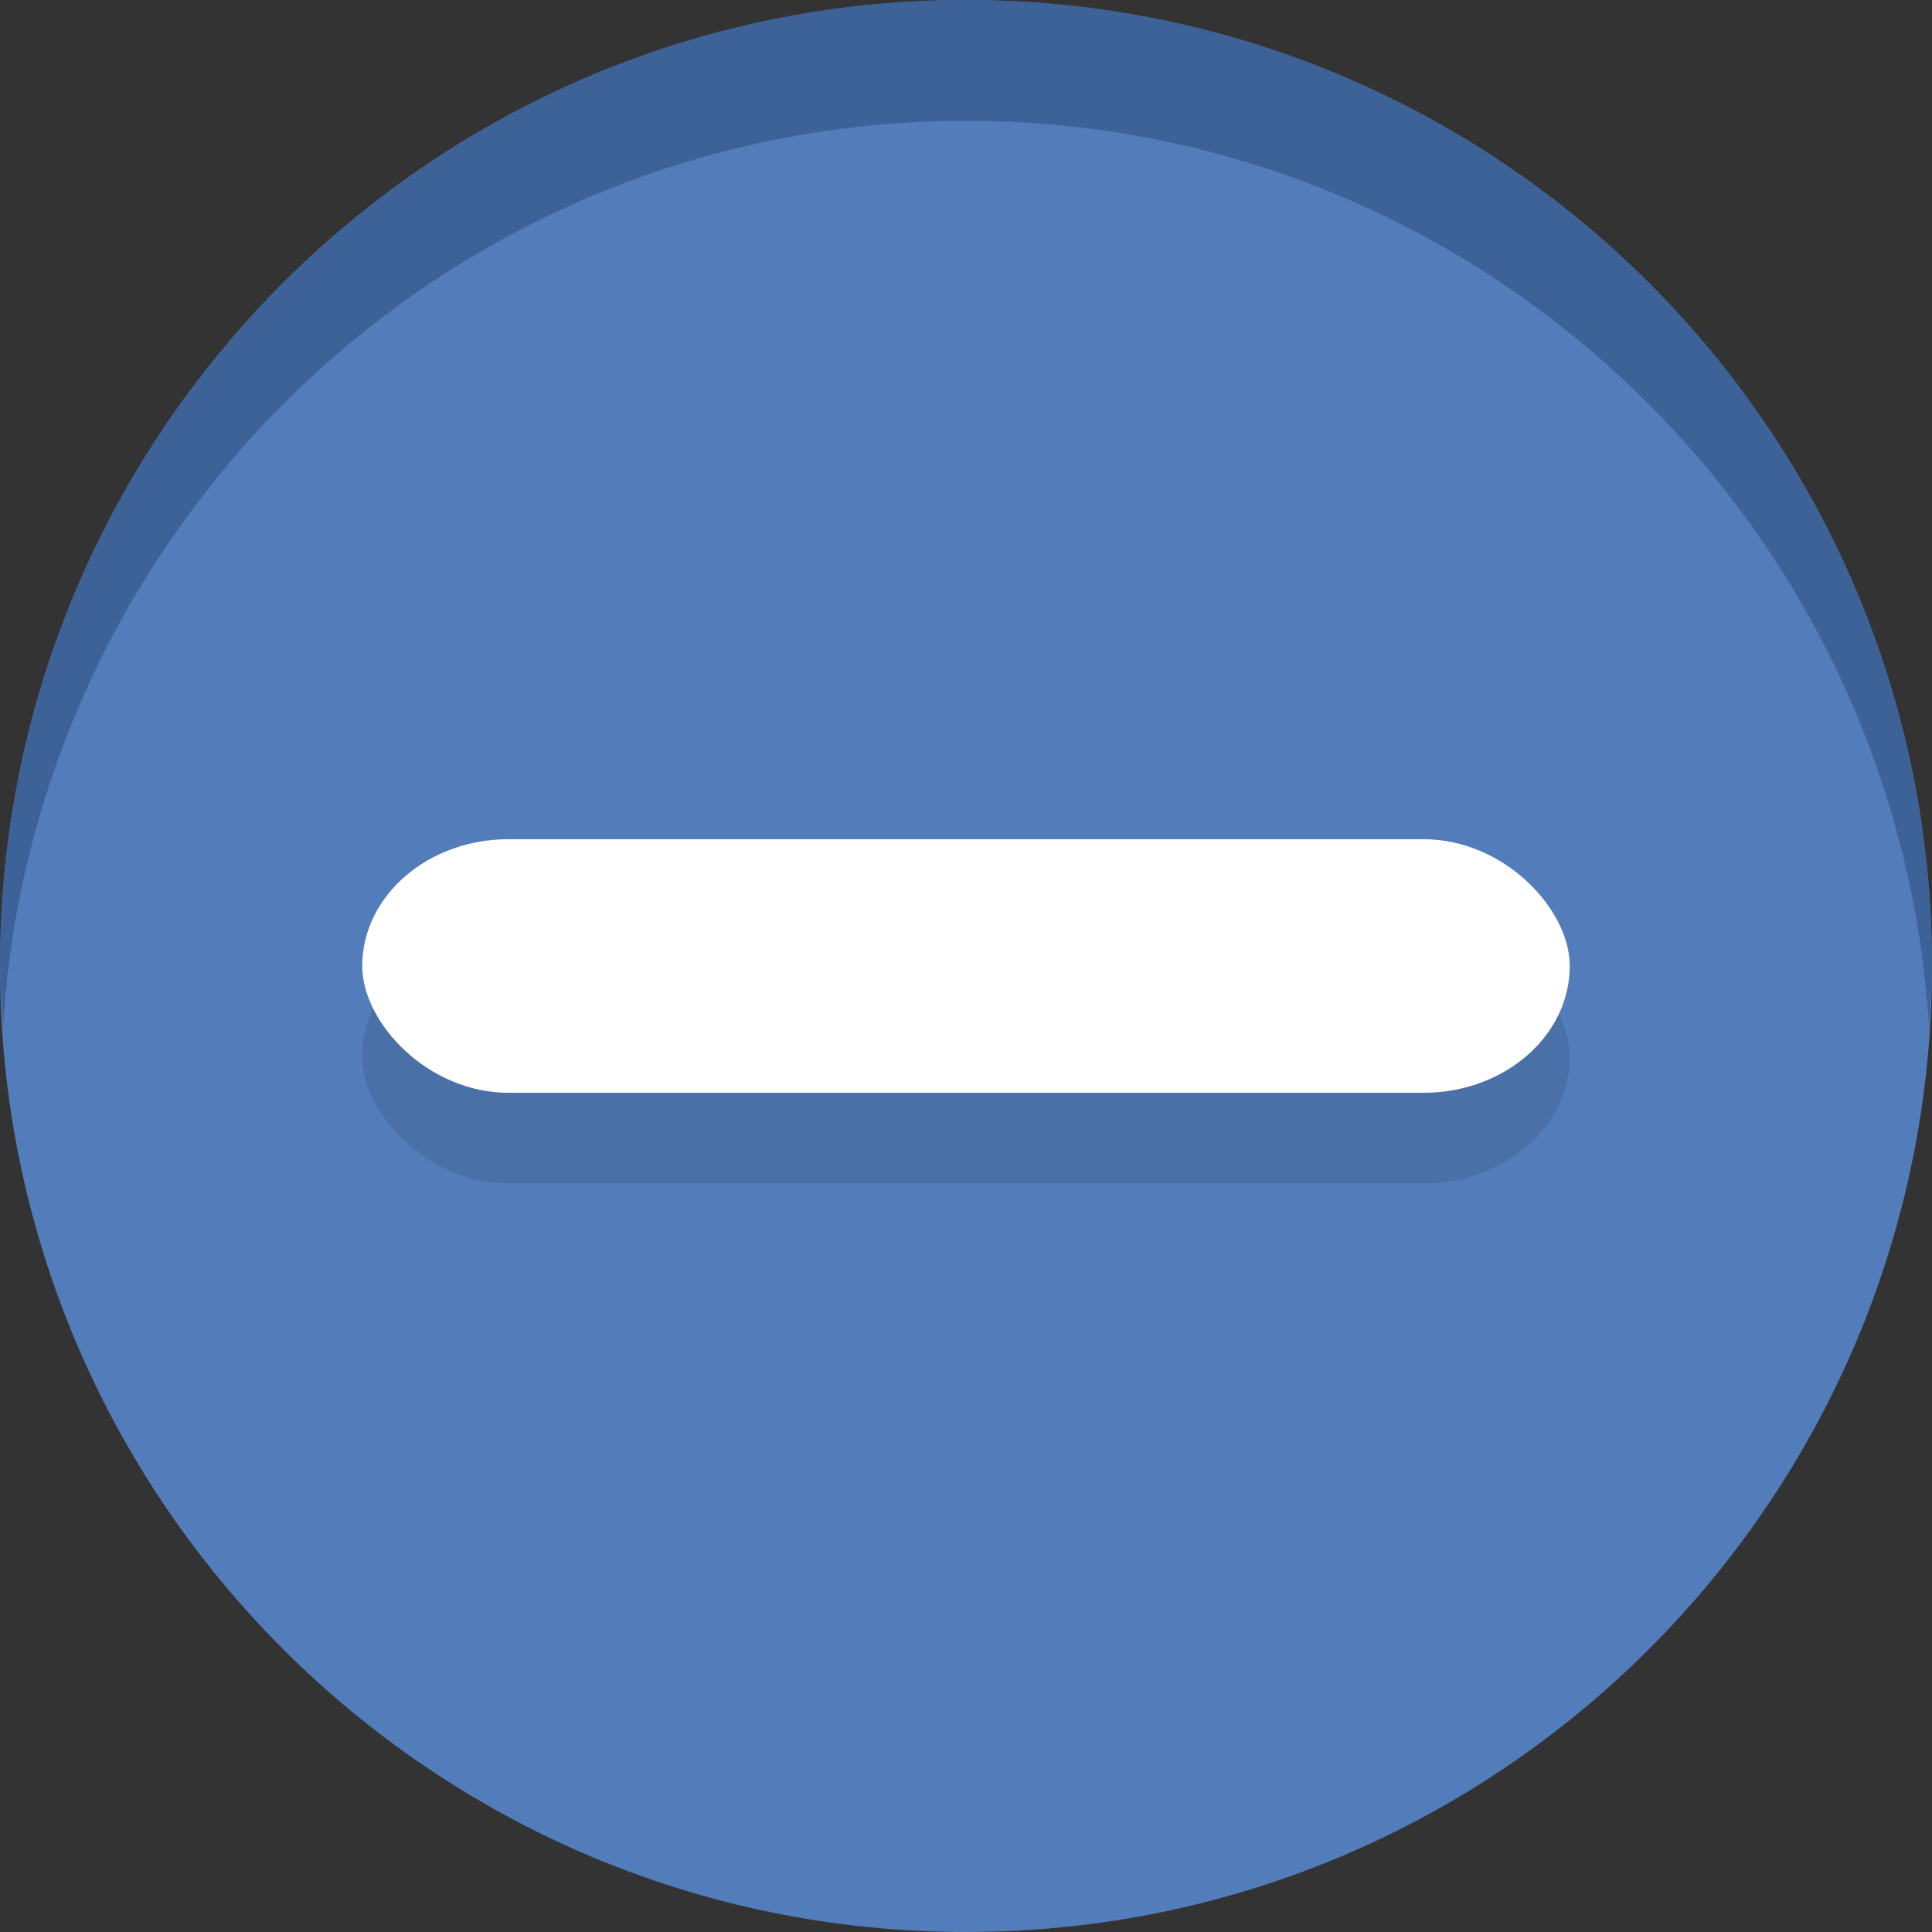 <?xml version="1.0" encoding="UTF-8" standalone="no"?>
<svg
   xmlns:dc="http://purl.org/dc/elements/1.1/"
   xmlns:cc="http://creativecommons.org/ns#"
   xmlns:rdf="http://www.w3.org/1999/02/22-rdf-syntax-ns#"
   xmlns:svg="http://www.w3.org/2000/svg"
   xmlns="http://www.w3.org/2000/svg"
   xmlns:xlink="http://www.w3.org/1999/xlink"
   xmlns:sodipodi="http://sodipodi.sourceforge.net/DTD/sodipodi-0.dtd"
   xmlns:inkscape="http://www.inkscape.org/namespaces/inkscape"
   width="16"
   viewBox="0 0 16 16"
   height="16"
   id="svg2"
   version="1.1"
   inkscape:version="0.91 r13725"
   sodipodi:docname="radio-mixed-dark.svg">
  <rect x="0" y="0" width="16" height="16" fill="#333333" stroke="none"/>
  <sodipodi:namedview
     pagecolor="#ffffff"
     bordercolor="#666666"
     borderopacity="1"
     objecttolerance="10"
     gridtolerance="10"
     guidetolerance="10"
     inkscape:pageopacity="0"
     inkscape:pageshadow="2"
     inkscape:window-width="1224"
     inkscape:window-height="855"
     id="namedview18"
     showgrid="false"
     inkscape:zoom="14.75"
     inkscape:cx="-2.0463543"
     inkscape:cy="14.84041"
     inkscape:window-x="491"
     inkscape:window-y="172"
     inkscape:window-maximized="0"
     inkscape:current-layer="svg2" />
  <defs
     id="defs4">
    <linearGradient
       gradientTransform="matrix(0 1 -1 0 16 0)"
       xlink:href="#linearGradient3793"
       id="linearGradient3799"
       x1="1"
       x2="15"
       gradientUnits="userSpaceOnUse" />
    <linearGradient
       id="linearGradient3793">
      <stop
         offset="0"
         style="stop-color:#e5e5e5"
         id="stop8" />
      <stop
         offset="1"
         style="stop-color:#f9f9f9"
         id="stop10" />
    </linearGradient>
    <linearGradient
       gradientUnits="userSpaceOnUse"
       x2="15"
       x1="1"
       xlink:href="#linearGradient3793"
       id="linearGradient3832"
       gradientTransform="translate(0 -16)" />
  </defs>
  <path
     style="fill:#ffffff"
     d="M 8,15 C 4.134,15 1,11.866 1,8 1,4.134 4.134,1 8,1 c 3.866,0 7,3.134 7,7 0,3.866 -3.134,7 -7,7 z"
     id="path12" />
  <path
     style="fill:#527cba;fill-opacity:1"
     d="M 8,0 C 3.582,0 1.5e-8,3.582 1.5e-8,8 1.5e-8,12.418 3.582,16 8,16 12.418,16 16,12.418 16,8 16,3.582 12.418,0 8,0 Z"
     id="path4150"
     inkscape:connector-curvature="0" />
  <path
     style="fill:#000000;fill-opacity:0;opacity:0.05"
     d="M 8,0 C 3.582,0 0,3.582 0,8 c 0,4.418 3.582,8 8,8 4.418,0 8,-3.582 8,-8 C 16,3.582 12.418,0 8,0 z m 0,1 c 3.866,0 7,3.134 7,7 0,3.866 -3.134,7 -7,7 C 4.134,15 1,11.866 1,8 1,4.134 4.134,1 8,1 z"
     id="path14" />
  <path
     style="fill:#36588b;fill-opacity:0.82;opacity:0.873"
     d="M 8 0 C 3.582 0 5.9211895e-16 3.582 0 8 C 0 8.169 0.015 8.334 0.025 8.5 C 0.285 4.316 3.75 1 8 1 C 12.25 1 15.715 4.316 15.975 8.5 C 15.985 8.334 16 8.169 16 8 C 16 3.582 12.418 0 8 0 z "
     id="path4155" />
  <rect
     ry="1.05"
     rx="1.211"
     y="7.7"
     x="3"
     height="2.1"
     width="10"
     id="rect4157"
     style="opacity:0.1;fill:#000000;fill-opacity:1;stroke:none" />
  <rect
     style="opacity:1;fill:#ffffff;fill-opacity:1;stroke:none"
     id="rect4153"
     width="10"
     height="2.1"
     x="3"
     y="6.95"
     rx="1.211"
     ry="1.05" />
</svg>
